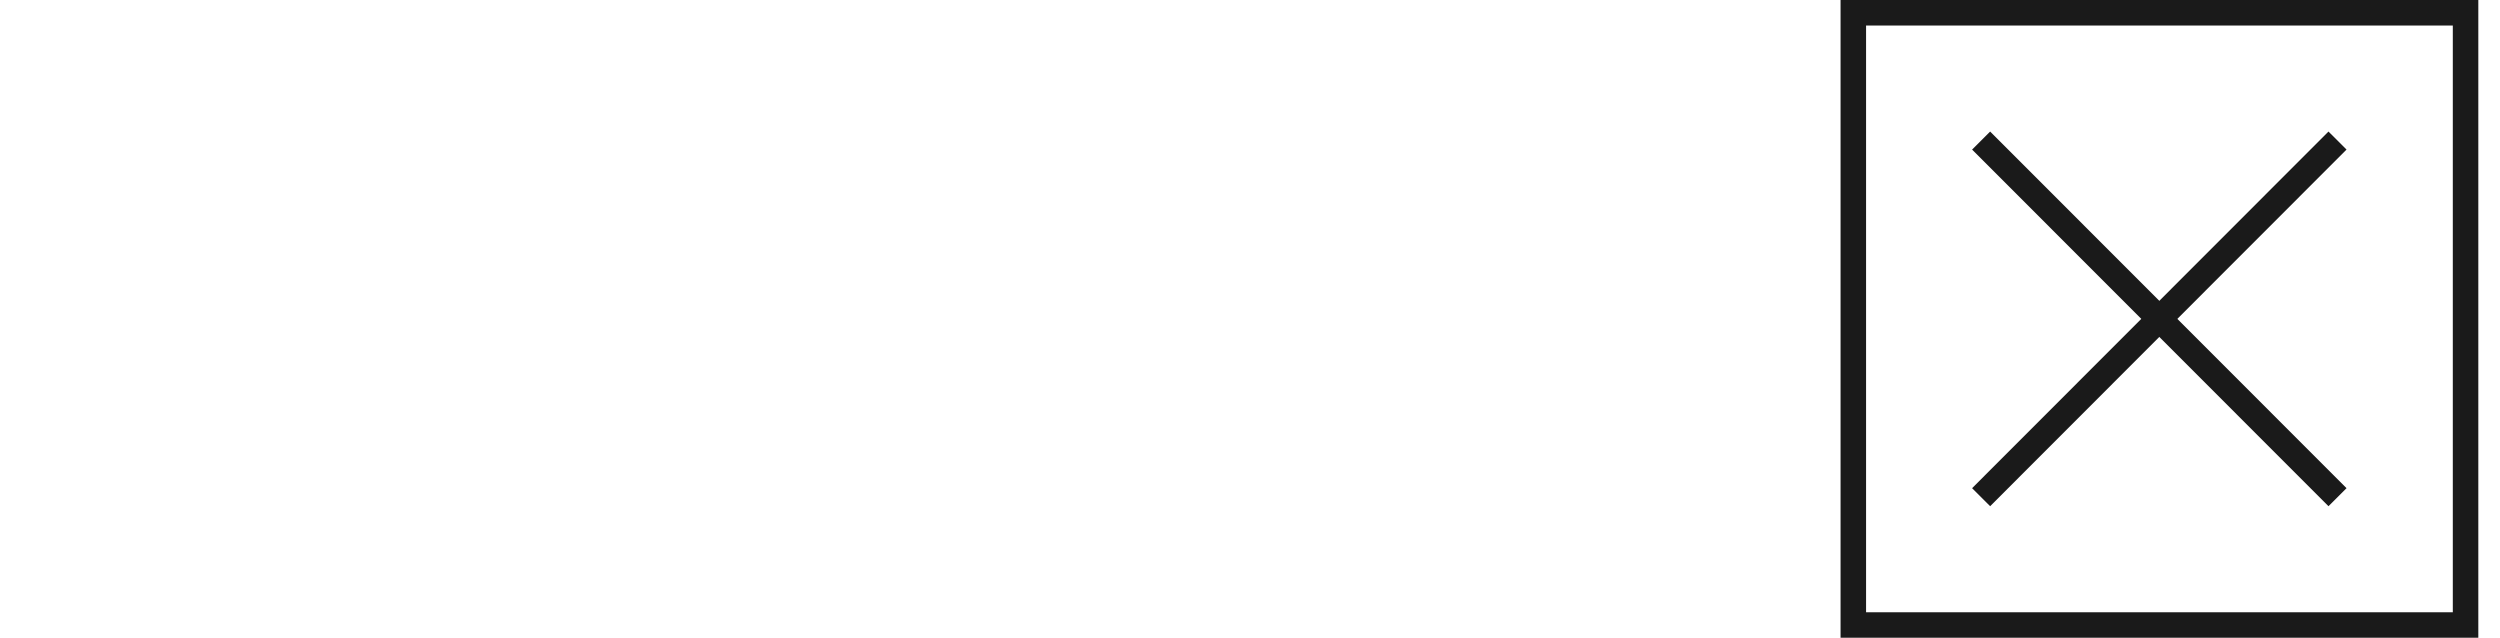 <svg width="98" height="25" viewBox="0 0 98 25" fill="none" xmlns="http://www.w3.org/2000/svg">
    <g clip-path="url(#clip0_2420_14)">
        <path d="M96.65 0.5H72.65V24.5H96.65V0.5Z" stroke="#1A1A1A" stroke-miterlimit="10" />
        <path d="M77.66 5.51L91.63 19.49" stroke="#1A1A1A" stroke-miterlimit="10" />
        <path d="M91.63 5.51L77.66 19.49" stroke="#1A1A1A" stroke-miterlimit="10" />
    </g>
    <defs>
        <clipPath id="clip0_2420_14">
            <rect width="97.15" height="25" fill="white" />
        </clipPath>
    </defs>
</svg>